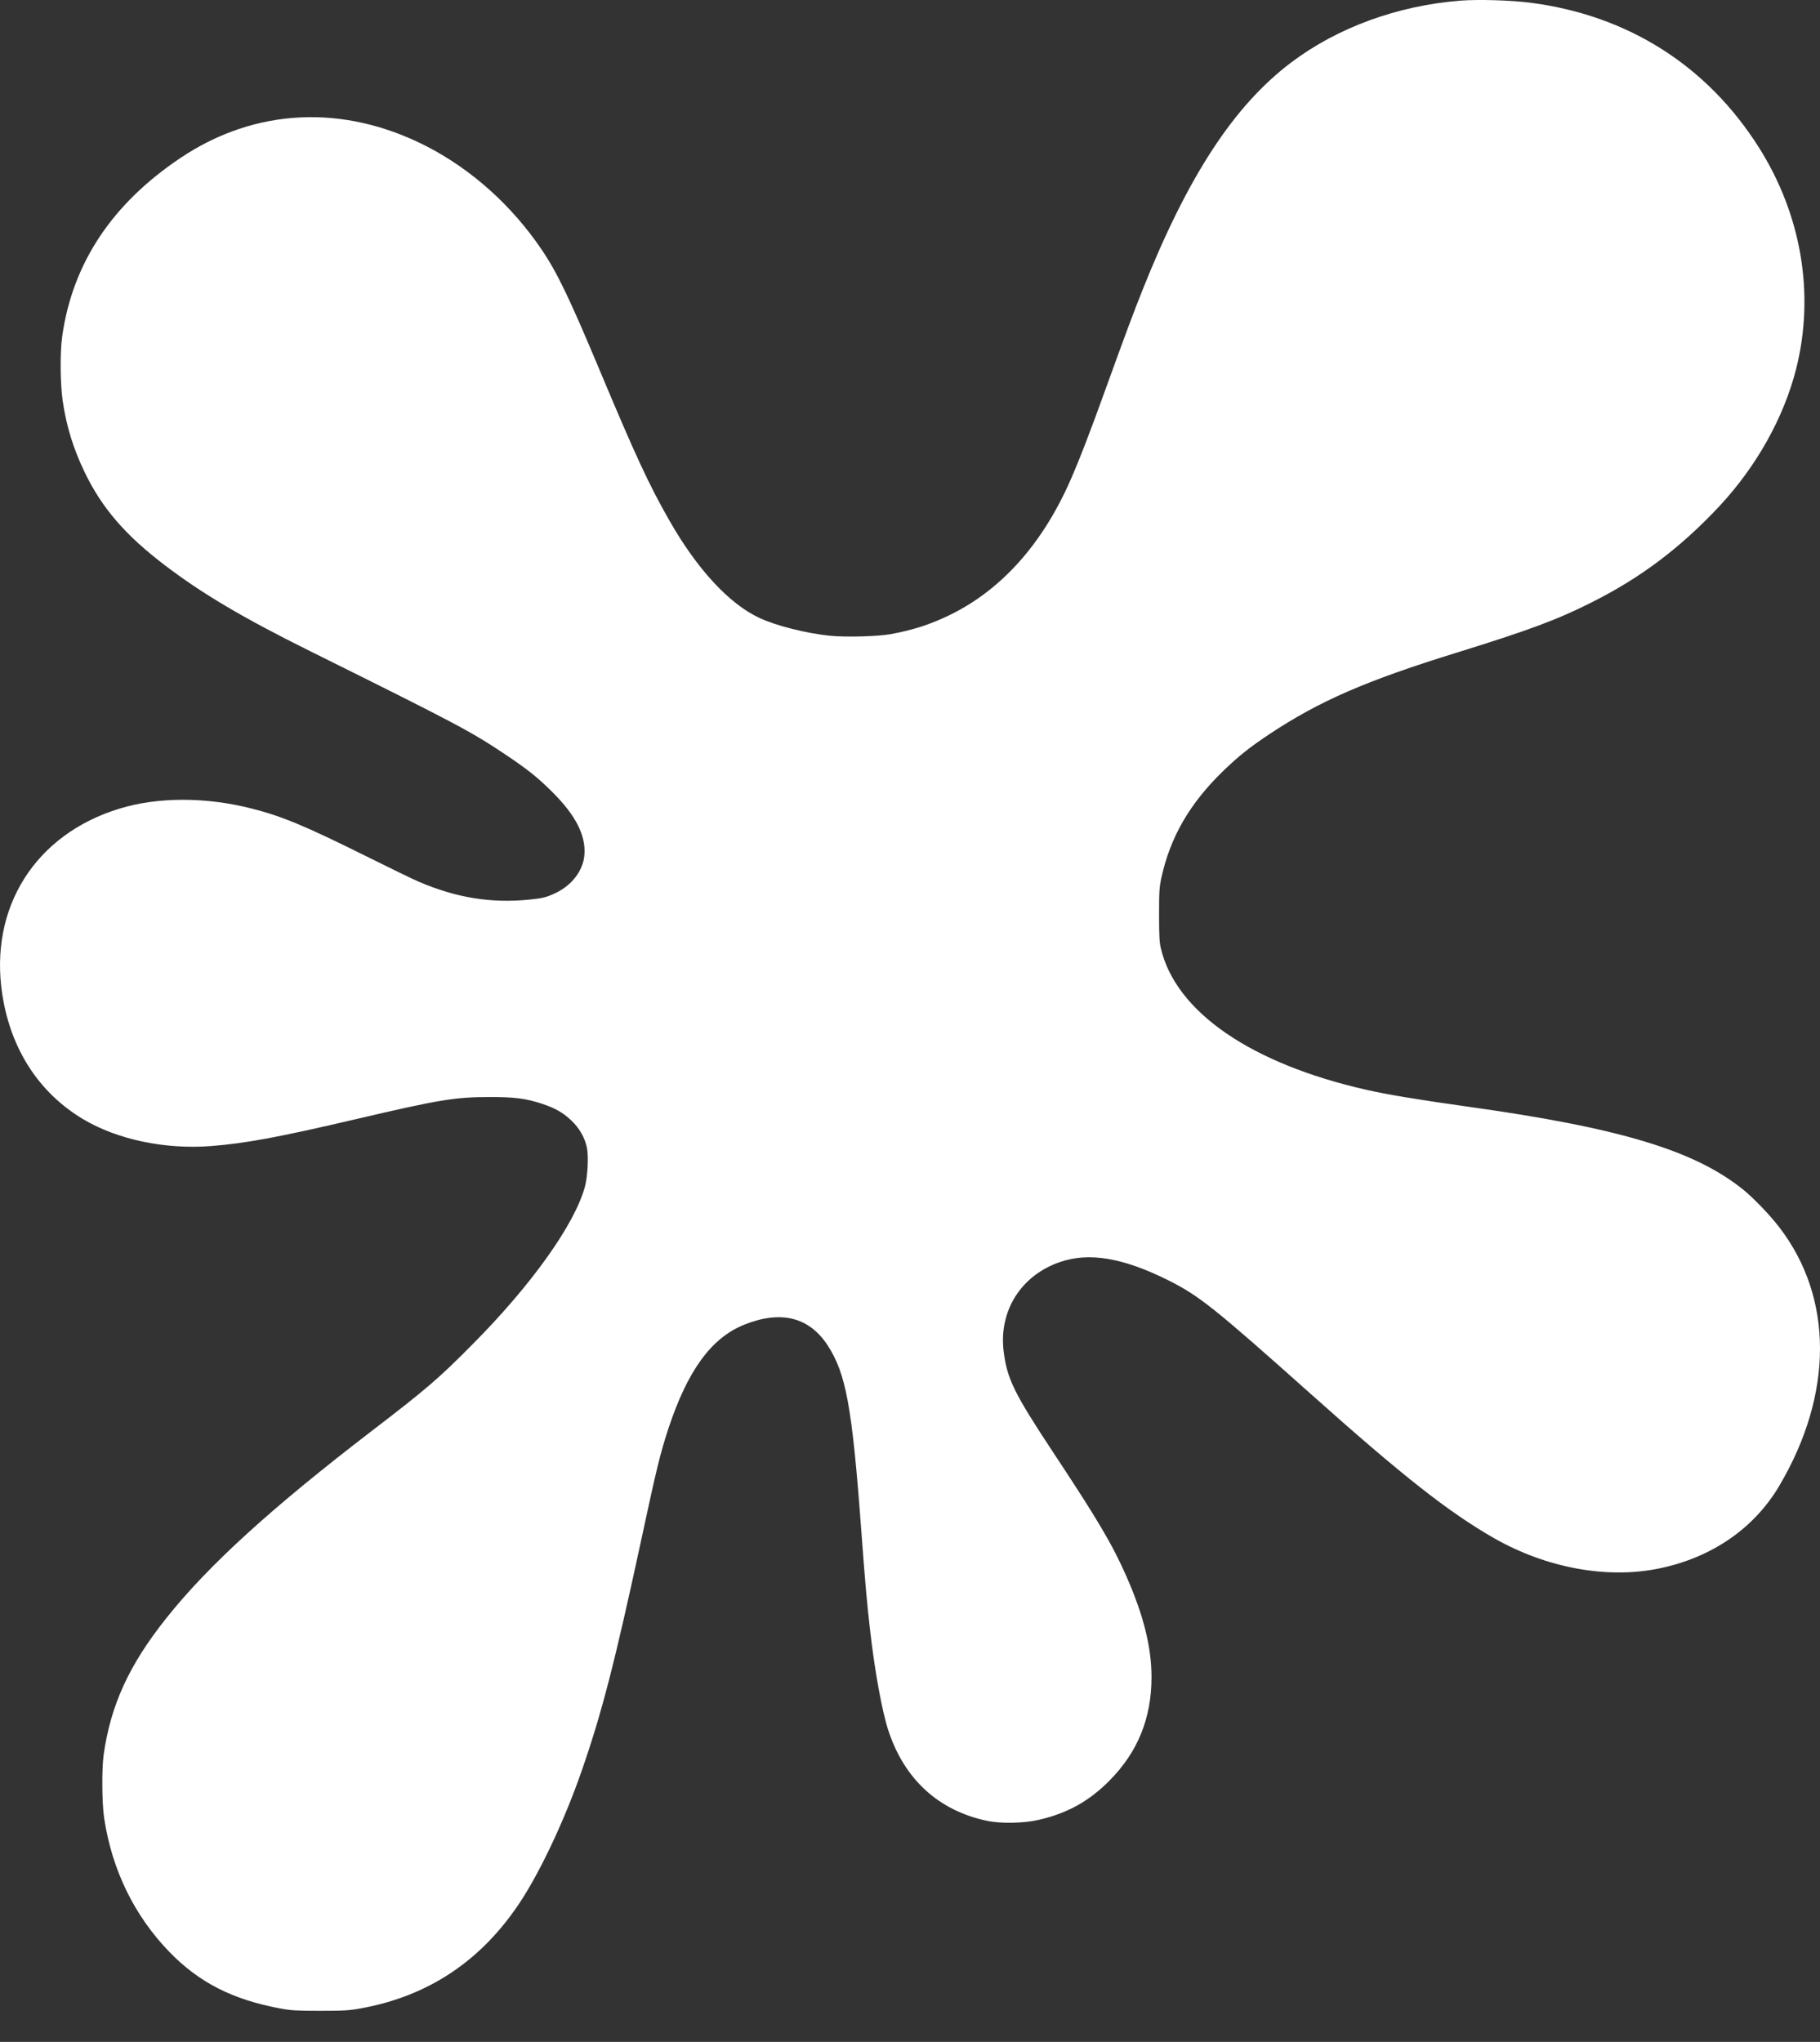 <?xml version="1.0" encoding="UTF-8"?>
<svg width="41px" height="46px" viewBox="0 0 41 46" version="1.1" xmlns="http://www.w3.org/2000/svg" xmlns:xlink="http://www.w3.org/1999/xlink">
    <rect x="0" y="0" width="41" height="46" fill="#333333" stroke="none"/>
    <!-- Generator: Sketch 42 (36781) - http://www.bohemiancoding.com/sketch -->
    <title>Page 1</title>
    <desc>Created with Sketch.</desc>
    <defs></defs>
    <g id="Page-1" stroke="none" stroke-width="1" fill="none" fill-rule="evenodd">
        <g id="teenused-copy-4" transform="translate(-182, -2091)" fill="#FFFFFF">
            <g id="Page-1" transform="translate(182, 2091)">
                <path d="M32.902,0.014 C31.482,0.126 30.128,0.621 29.085,1.409 C27.795,2.383 26.759,3.97 25.737,6.536 C25.526,7.065 25.372,7.479 24.942,8.666 C24.556,9.74 24.321,10.345 24.108,10.832 C23.479,12.256 22.564,13.279 21.414,13.846 C20.961,14.067 20.58,14.191 20.063,14.286 C19.776,14.339 19.036,14.358 18.694,14.322 C18.161,14.267 17.483,14.096 17.115,13.924 C16.43,13.608 15.707,12.827 15.079,11.725 C14.621,10.925 14.31,10.252 13.506,8.333 C12.835,6.731 12.551,6.136 12.2,5.62 C11.531,4.632 10.63,3.823 9.62,3.301 C7.749,2.337 5.75,2.43 4.069,3.556 C2.523,4.591 1.634,5.932 1.402,7.572 C1.35,7.926 1.357,8.643 1.411,9.023 C1.497,9.609 1.651,10.106 1.909,10.642 C2.296,11.444 2.822,12.056 3.714,12.734 C4.548,13.37 5.475,13.92 6.986,14.669 C10.305,16.317 10.599,16.471 11.384,16.997 C11.887,17.333 12.119,17.519 12.454,17.854 C12.971,18.371 13.201,18.825 13.165,19.259 C13.139,19.608 12.888,19.939 12.522,20.115 C12.311,20.215 12.228,20.237 11.908,20.268 C11.057,20.351 10.282,20.225 9.44,19.866 C9.31,19.811 8.767,19.547 8.231,19.28 C6.874,18.606 6.346,18.385 5.665,18.214 C4.638,17.952 3.562,17.952 2.701,18.214 C0.792,18.792 -0.253,20.449 0.053,22.412 C0.245,23.641 0.878,24.617 1.871,25.212 C2.642,25.671 3.709,25.897 4.745,25.819 C5.525,25.759 6.263,25.623 8.032,25.209 C9.89,24.774 10.249,24.714 11.029,24.714 C11.588,24.712 11.851,24.747 12.212,24.866 C12.511,24.966 12.686,25.066 12.871,25.243 C13.051,25.412 13.177,25.631 13.222,25.857 C13.262,26.052 13.239,26.497 13.177,26.733 C12.947,27.582 11.972,28.951 10.637,30.293 C9.888,31.05 9.601,31.296 8.397,32.219 C6.127,33.959 4.702,35.254 3.756,36.442 C2.905,37.508 2.493,38.41 2.334,39.538 C2.291,39.857 2.296,40.624 2.346,40.955 C2.521,42.123 3.026,43.159 3.818,43.975 C4.487,44.663 5.238,45.046 6.31,45.246 C6.557,45.292 6.675,45.299 7.211,45.299 C7.752,45.299 7.866,45.292 8.131,45.244 C9.66,44.968 10.863,44.161 11.735,42.823 C12.193,42.119 12.726,40.981 13.099,39.907 C13.559,38.589 13.853,37.441 14.455,34.647 C14.789,33.088 14.875,32.74 15.057,32.183 C15.489,30.877 16.02,30.146 16.757,29.846 C17.58,29.513 18.22,29.665 18.638,30.298 C19.057,30.934 19.195,31.681 19.399,34.433 C19.491,35.671 19.529,36.111 19.603,36.742 C19.707,37.658 19.875,38.574 20.015,38.993 C20.378,40.088 21.144,40.788 22.232,41.019 C22.55,41.086 23.069,41.076 23.411,40.995 C24.048,40.848 24.539,40.574 24.995,40.112 C25.635,39.465 25.941,38.705 25.941,37.777 C25.938,37.099 25.763,36.394 25.374,35.509 C25.061,34.797 24.722,34.223 23.721,32.712 C22.844,31.384 22.685,31.06 22.609,30.439 C22.5,29.529 23,28.734 23.875,28.432 C24.535,28.204 25.303,28.335 26.322,28.844 C27.015,29.191 27.37,29.477 29.523,31.398 C31.612,33.264 32.641,34.071 33.666,34.657 C34.84,35.323 36.196,35.573 37.362,35.337 C38.557,35.094 39.518,34.435 40.089,33.462 C41.306,31.393 41.303,29.237 40.084,27.649 C39.871,27.371 39.515,27.002 39.281,26.809 C38.18,25.916 36.492,25.407 33.033,24.926 C31.932,24.771 31.273,24.662 30.785,24.552 C28.177,23.962 26.479,22.791 26.149,21.353 C26.118,21.225 26.111,21.056 26.111,20.603 C26.111,20.085 26.116,19.992 26.164,19.77 C26.363,18.859 26.801,18.099 27.558,17.366 C27.897,17.038 28.141,16.843 28.587,16.545 C29.723,15.791 30.768,15.336 32.831,14.698 C34.448,14.196 35.079,13.963 35.866,13.565 C36.962,13.015 37.858,12.339 38.733,11.404 C39.572,10.504 40.189,9.4 40.466,8.297 C40.884,6.622 40.582,4.841 39.624,3.323 C38.458,1.478 36.672,0.345 34.481,0.062 C34.043,0.005 33.303,-0.017 32.902,0.014" id="Fill-1"></path>
            </g>
        </g>
    </g>
</svg>
